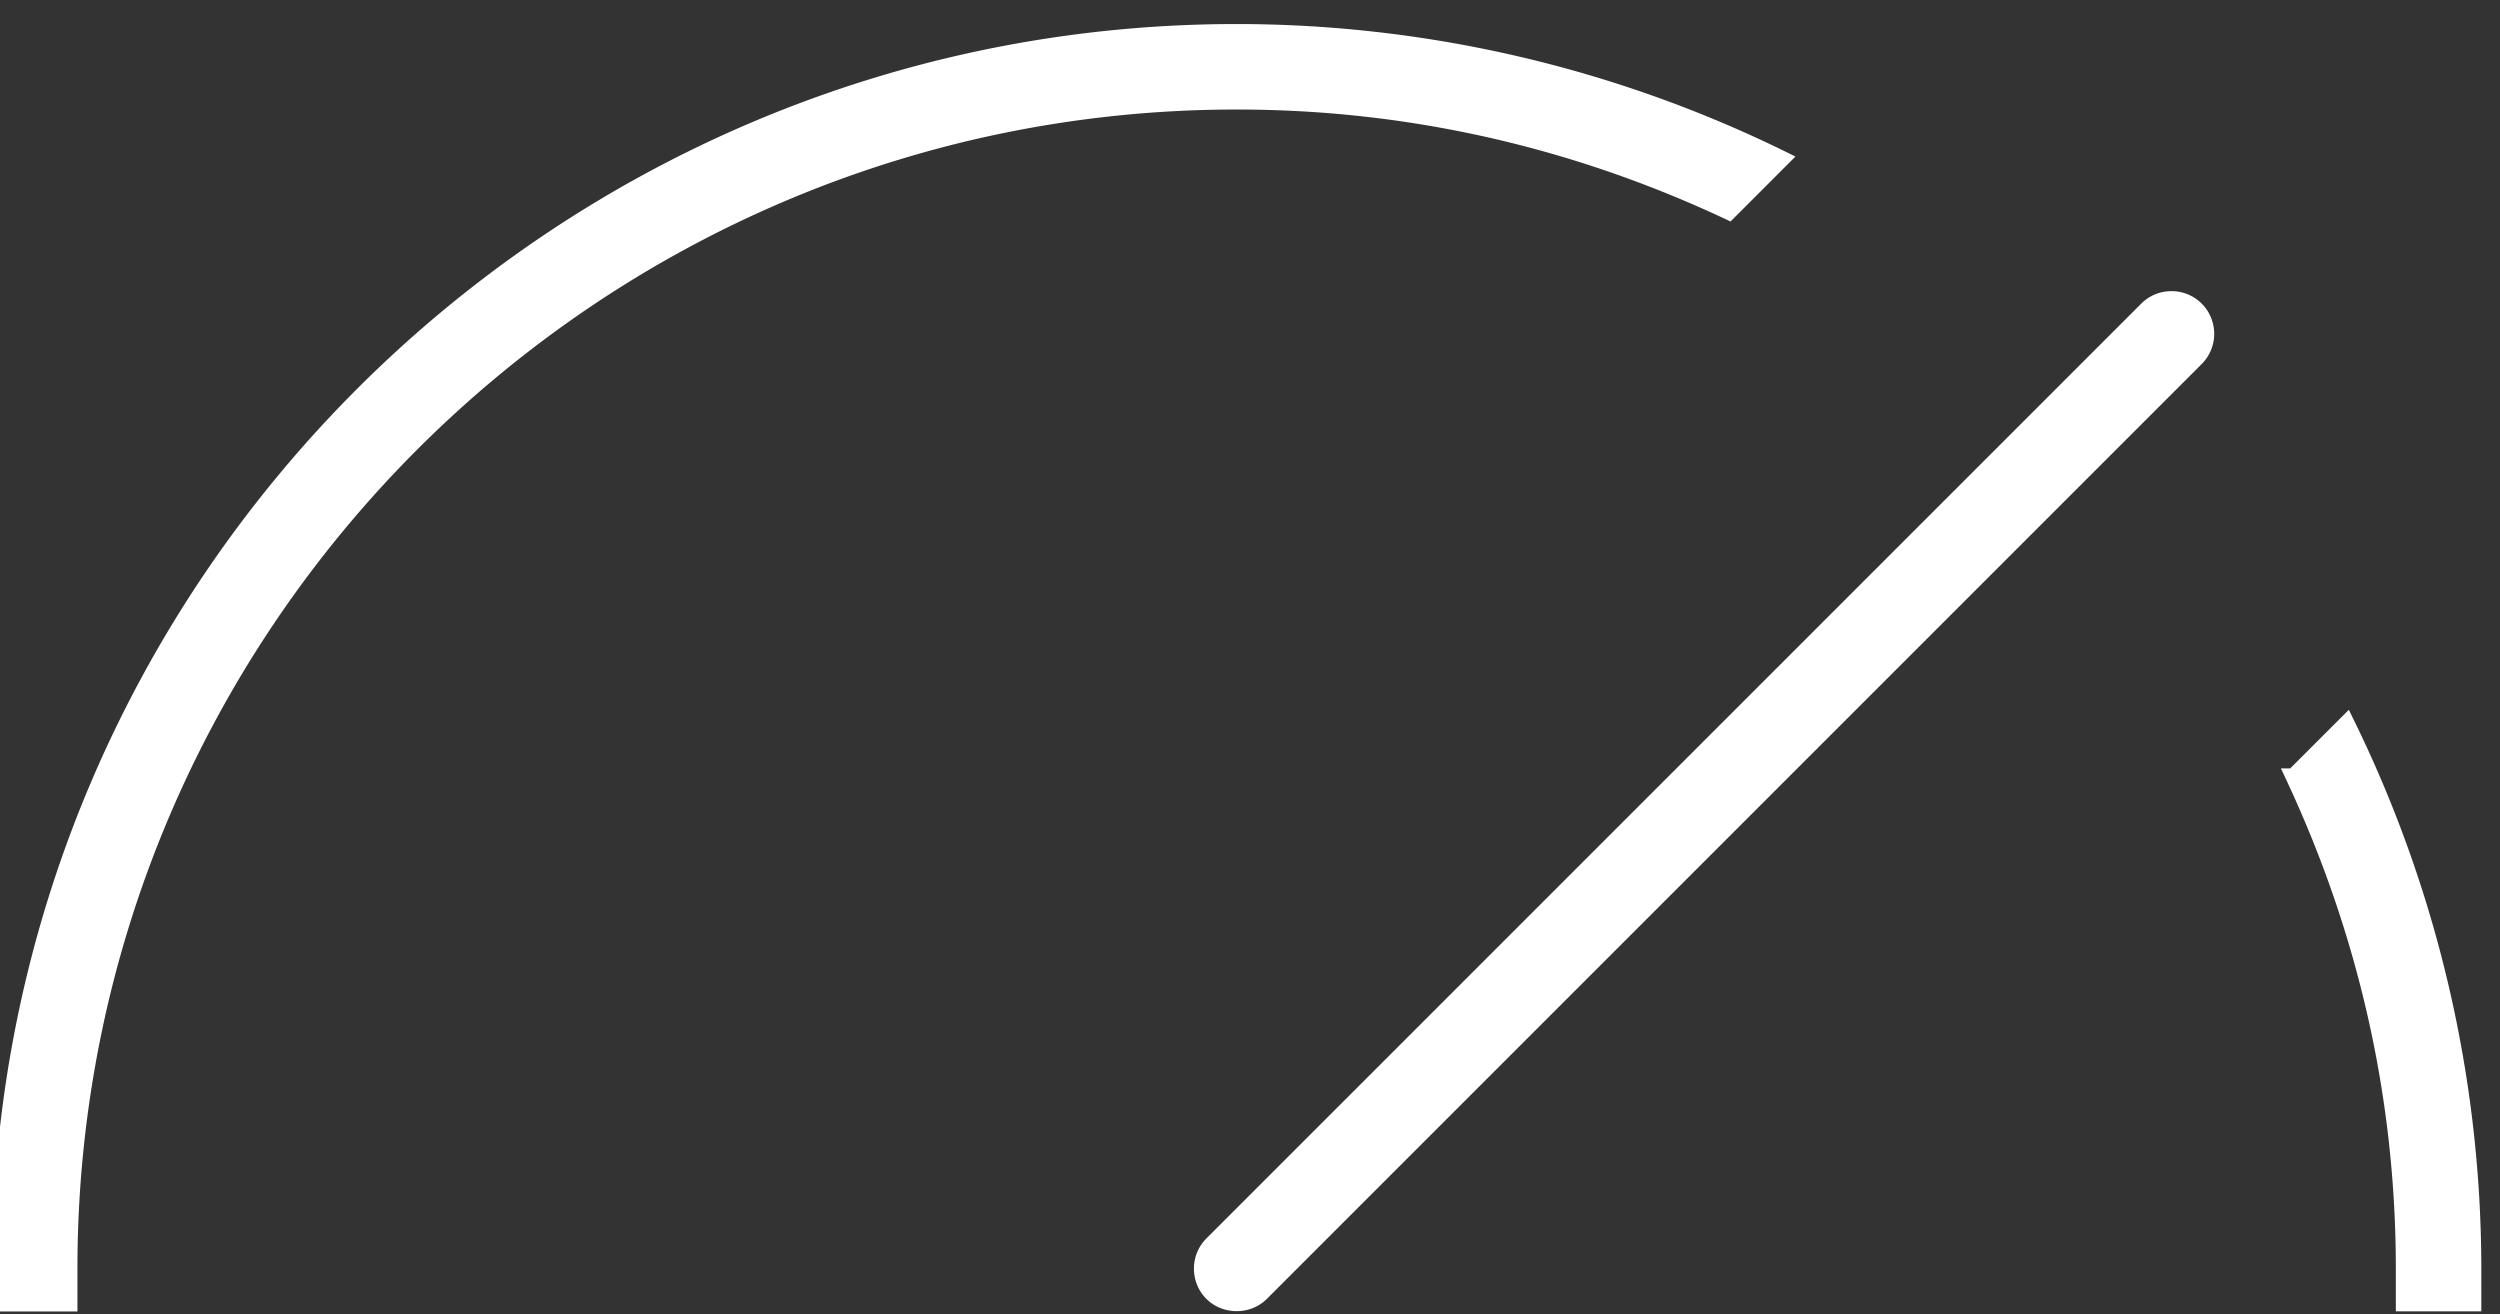 <svg width="78" height="41" xmlns="http://www.w3.org/2000/svg"><rect width="100%" height="100%" fill="#333333" stroke="none"/><path d="M67.75 9.334c-.29 0-.562.111-.766.316L37.817 38.816a1.075 1.075 0 0 0-.316.767c0 .29.112.562.316.766.411.41 1.117.414 1.532 0l29.167-29.167a1.085 1.085 0 0 0 0-1.533 1.075 1.075 0 0 0-.766-.315m3.808 14.89C73.843 29.105 75 34.267 75 39.58v1.084h2.167V39.58a38.672 38.672 0 0 0-3.954-17.01l-1.655 1.654zM55.594 4.954A38.635 38.635 0 0 0 38.584 1C17.307 1 0 18.309 0 39.584v1.083h2.166v-1.083c0-20.08 16.337-36.417 36.417-36.417 5.326 0 10.49 1.158 15.357 3.442l1.654-1.655z" fill="#FFF" fill-rule="evenodd" stroke="#FFF" stroke-width=".5"/></svg>
